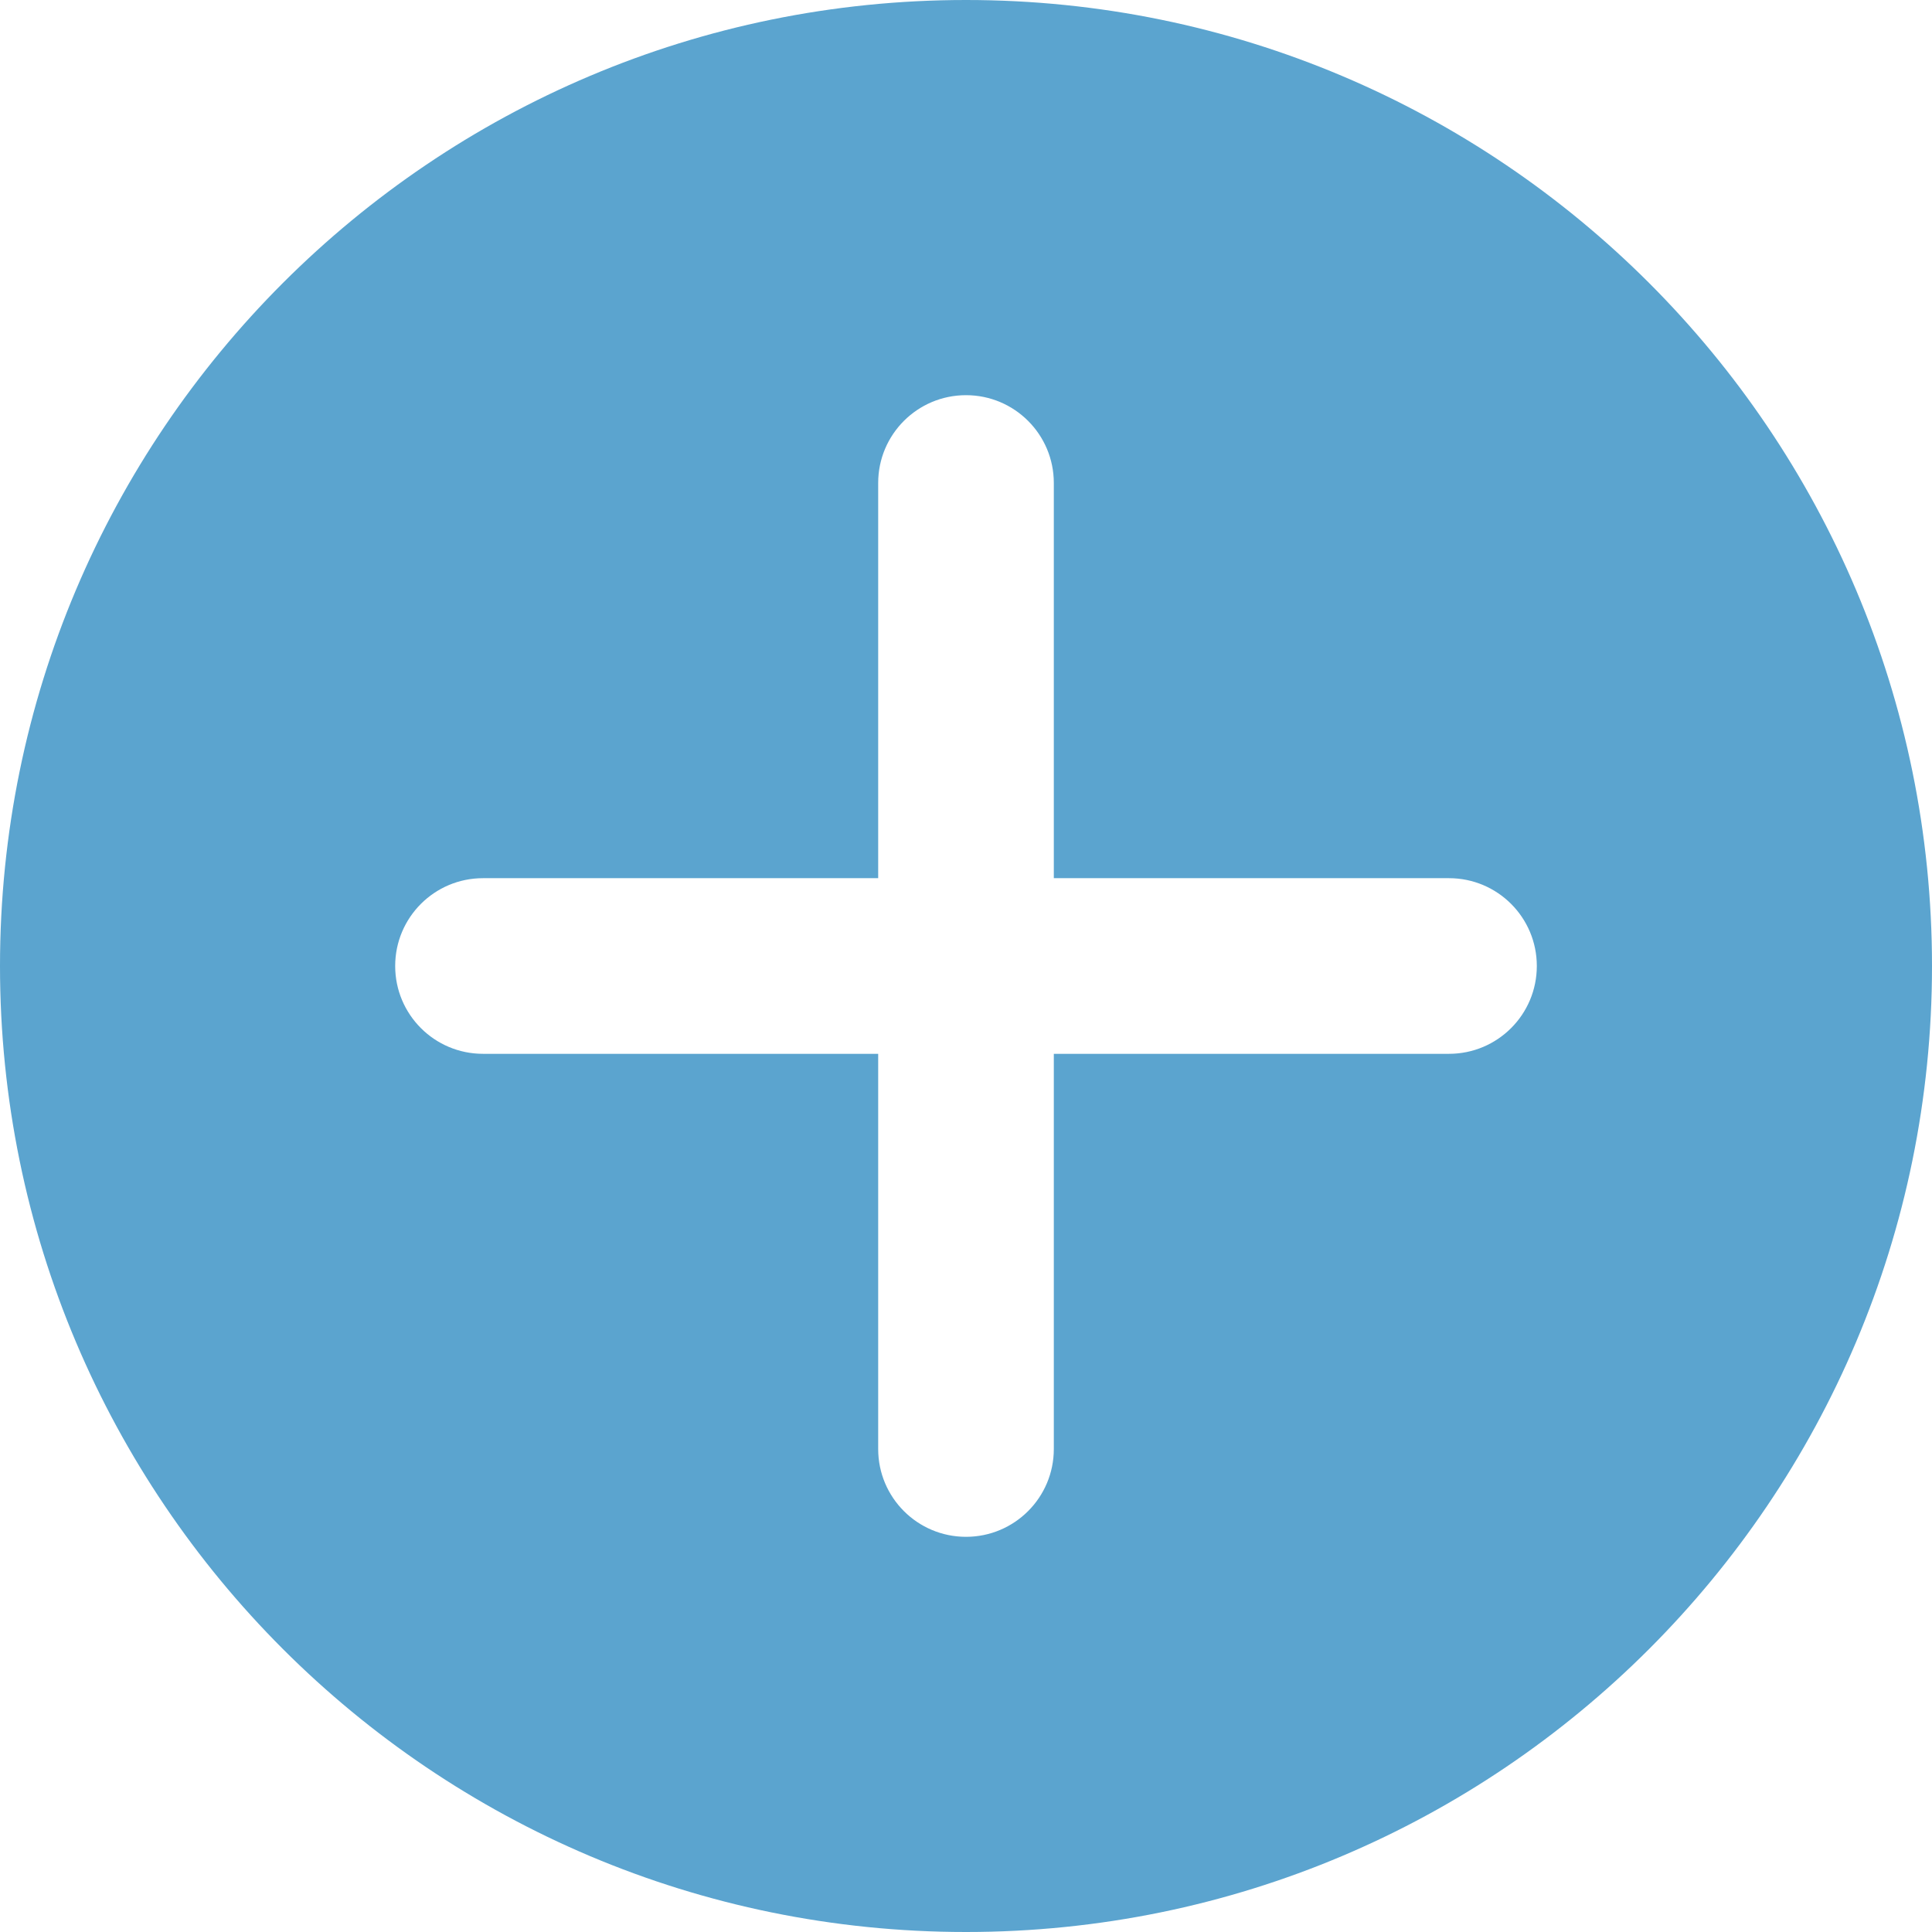<svg width="44" height="44" viewBox="0 0 44 44" fill="none" xmlns="http://www.w3.org/2000/svg">
<path fill-rule="evenodd" clip-rule="evenodd" d="M44 22C44 34.15 34.15 44 22 44C9.85 44 0 34.15 0 22C0 9.85 9.85 0 22 0C34.15 0 44 9.85 44 22ZM20 11C20 9.895 20.895 9 22 9C23.105 9 24 9.895 24 11V20H33C34.105 20 35 20.895 35 22C35 23.105 34.105 24 33 24H24V33C24 34.105 23.105 35 22 35C20.895 35 20 34.105 20 33V24H11C9.895 24 9 23.105 9 22C9 20.895 9.895 20 11 20H20V11Z" fill="#5BA4CF"/>
</svg>
